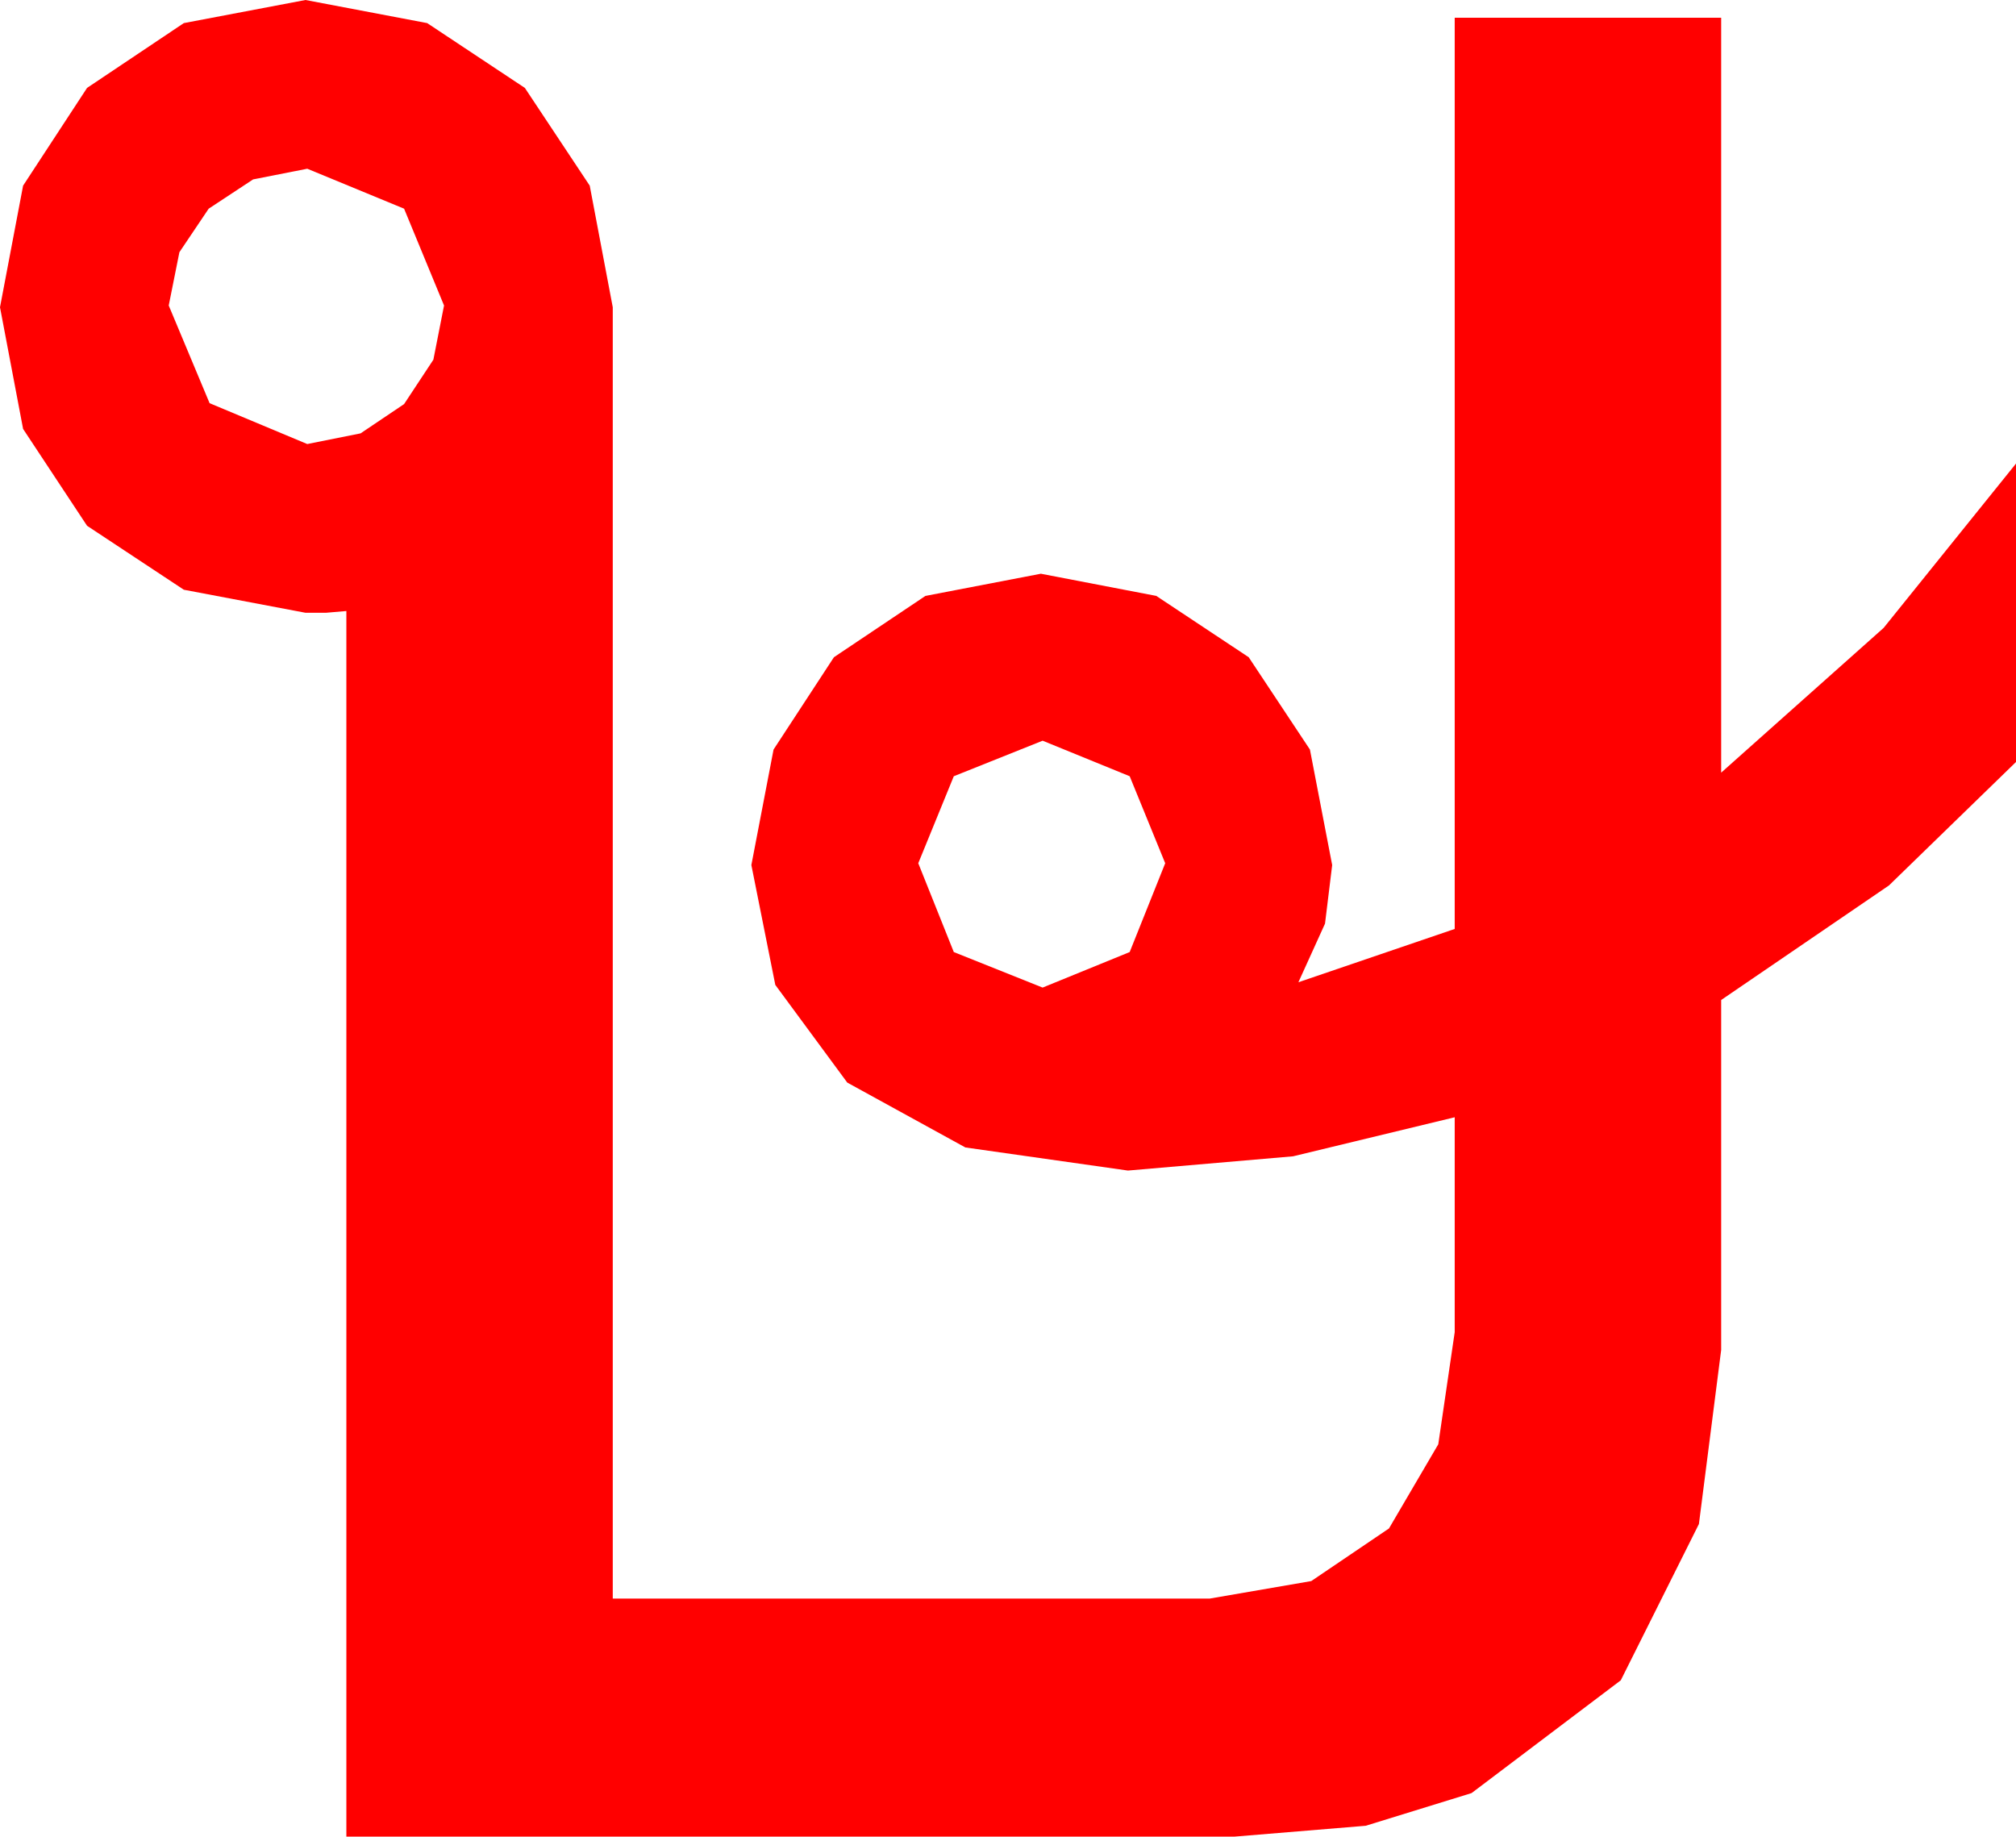<?xml version="1.0" encoding="utf-8"?>
<!DOCTYPE svg PUBLIC "-//W3C//DTD SVG 1.1//EN" "http://www.w3.org/Graphics/SVG/1.1/DTD/svg11.dtd">
<svg width="33.252" height="30.293" xmlns="http://www.w3.org/2000/svg" xmlns:xlink="http://www.w3.org/1999/xlink" xmlns:xml="http://www.w3.org/XML/1998/namespace" version="1.1">
  <g>
    <g>
      <path style="fill:#FF0000;fill-opacity:1" d="M17.197,12.217L15.732,12.803 15.146,14.238 15.732,15.703 17.197,16.289 18.633,15.703 19.219,14.238 18.633,12.803 17.197,12.217z M5.068,2.783L4.175,2.959 3.442,3.442 2.959,4.16 2.783,5.039 3.457,6.65 5.068,7.324 5.947,7.148 6.665,6.665 7.148,5.933 7.324,5.039 6.665,3.442 5.068,2.783z M5.039,0L7.046,0.381 8.657,1.45 9.727,3.062 10.107,5.068 10.107,26.367 19.951,26.367 21.628,26.078 22.91,25.21 23.723,23.822 23.994,21.973 23.994,18.428 21.328,19.072 18.604,19.307 15.923,18.926 13.975,17.856 12.788,16.245 12.393,14.268 12.759,12.363 13.755,10.84 15.264,9.829 17.168,9.463 19.072,9.829 20.596,10.84 21.606,12.363 21.973,14.268 21.855,15.234 21.416,16.201 23.994,15.322 23.994,0.293 28.389,0.293 28.389,12.744 31.069,10.356 33.252,7.646 33.252,12.568 31.157,14.604 28.389,16.494 28.389,22.266 28.022,25.137 26.733,27.715 24.272,29.575 22.526,30.114 20.361,30.293 5.713,30.293 5.713,10.078 5.376,10.107 5.039,10.107 3.032,9.727 1.436,8.672 0.381,7.075 0,5.068 0.381,3.062 1.436,1.45 3.032,0.381 5.039,0z" />
    </g>
  </g>
</svg>
